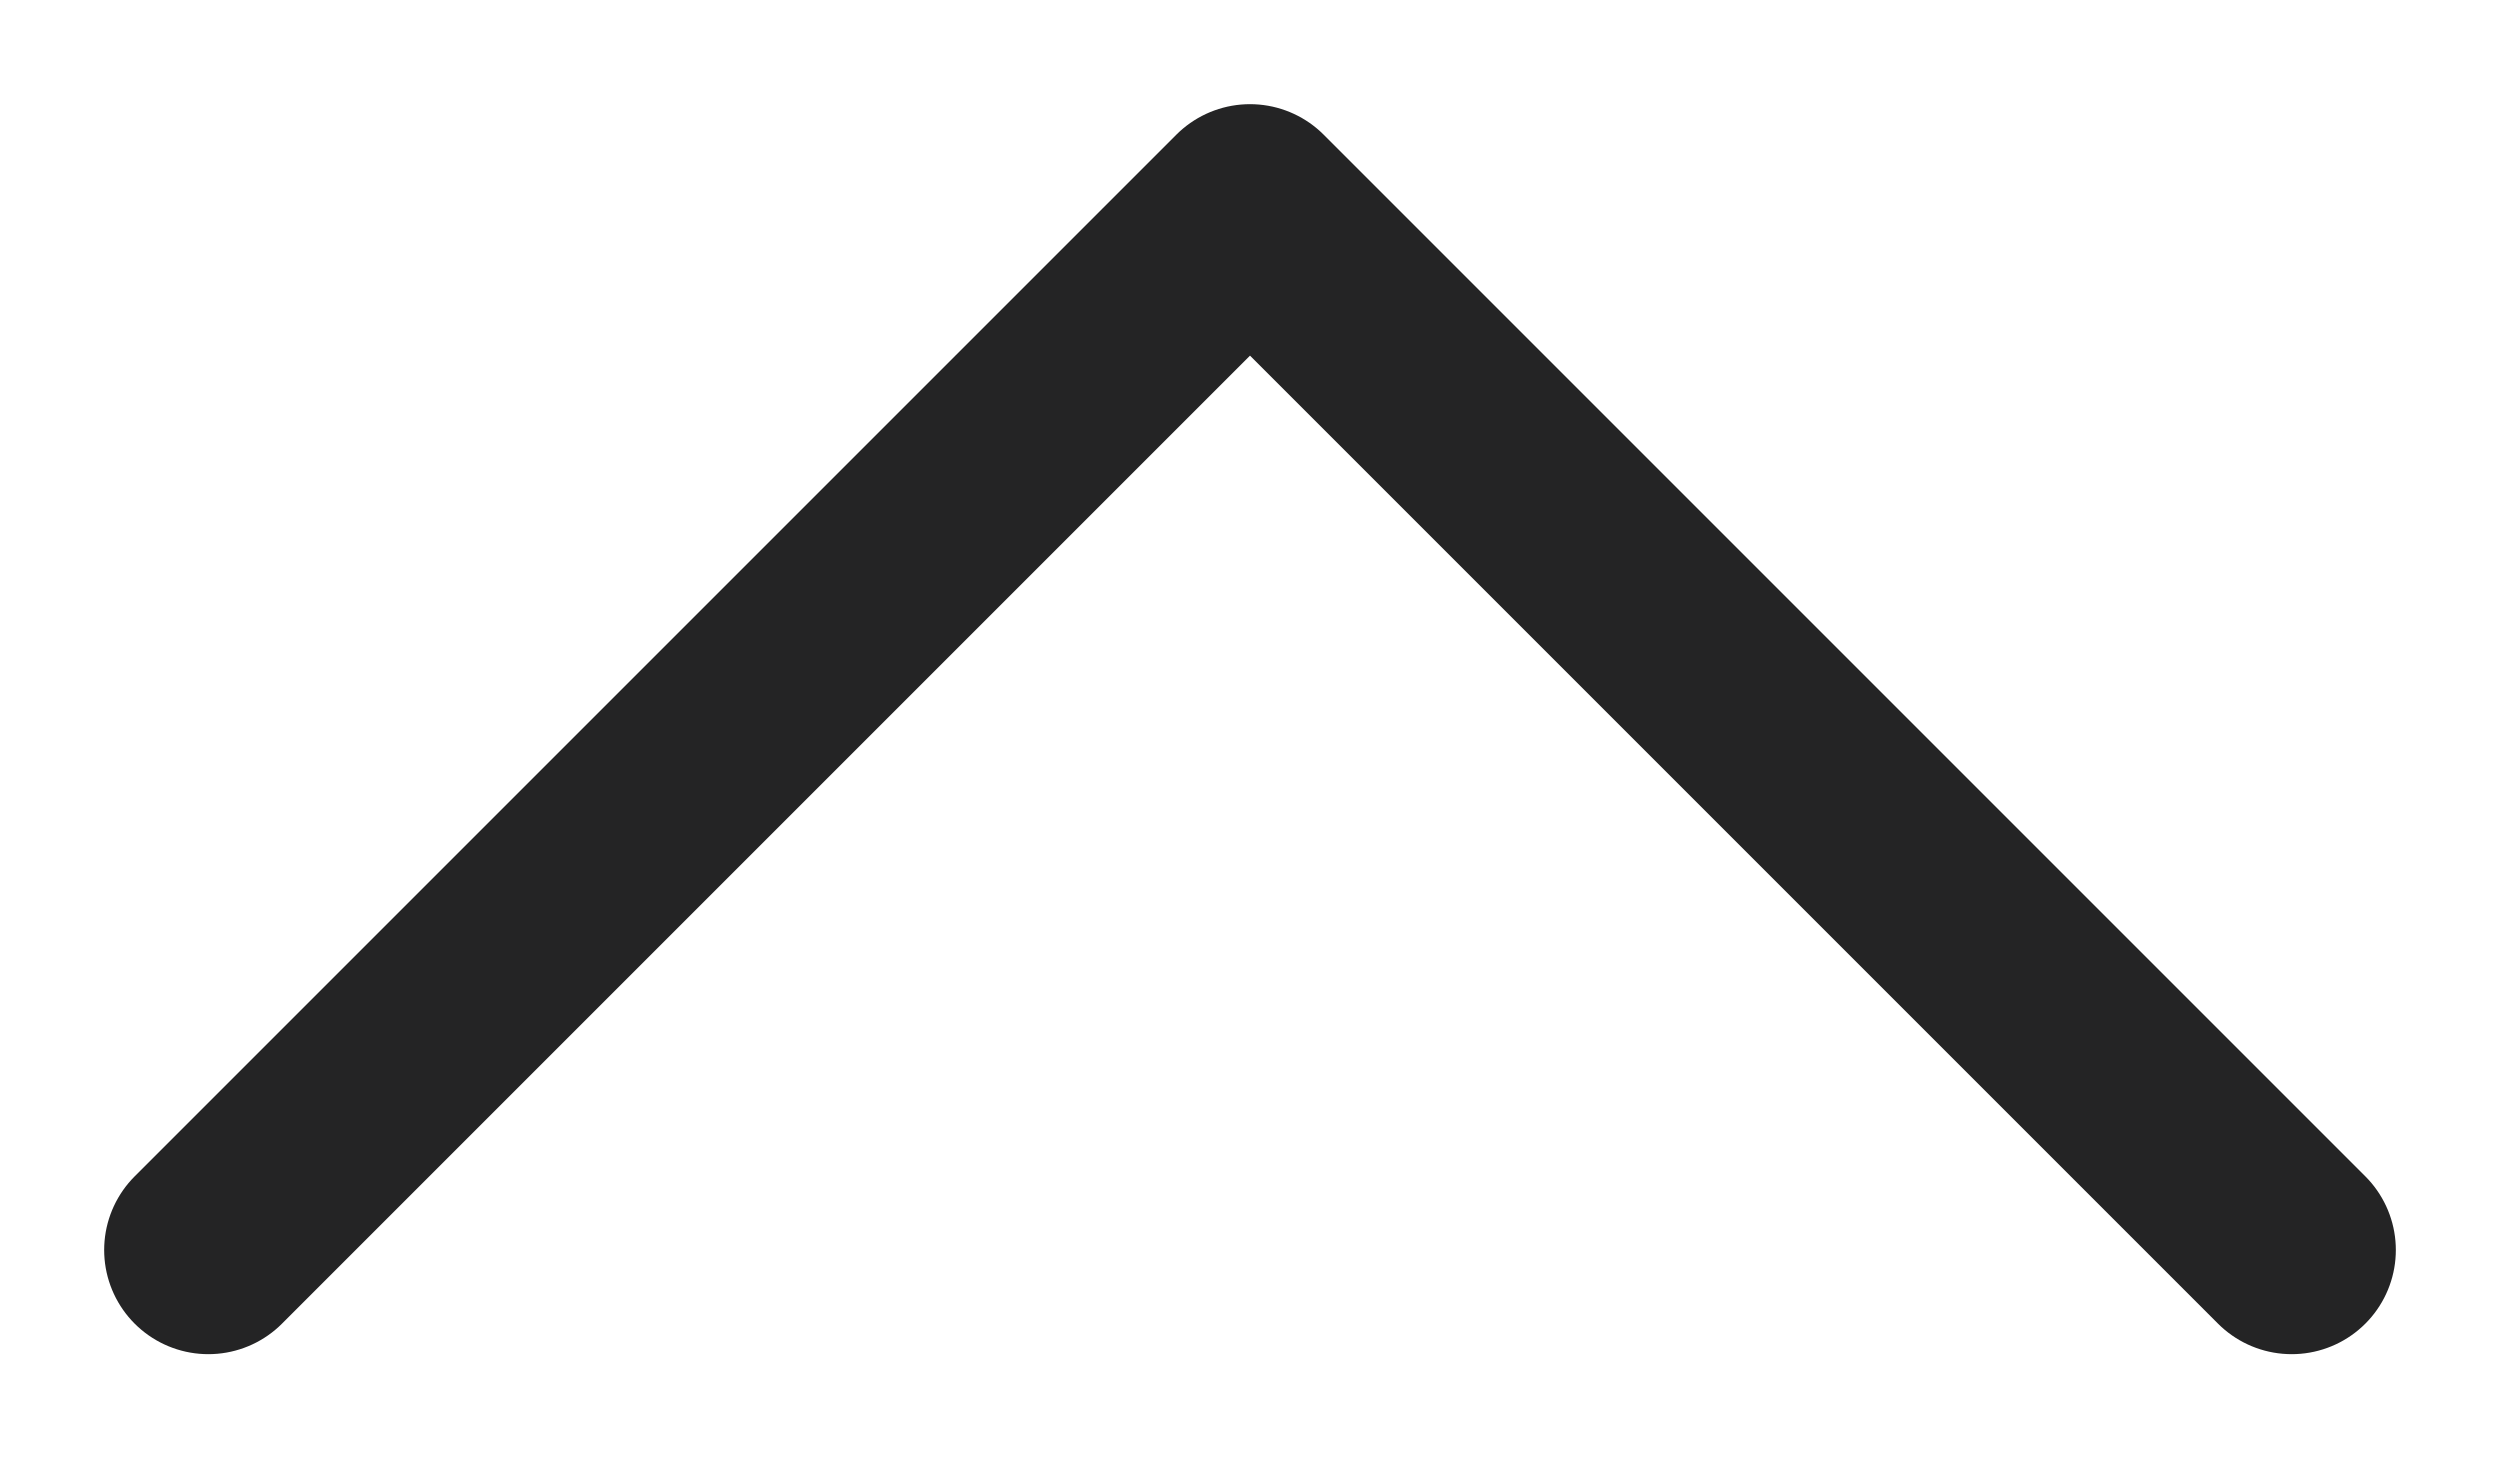 <svg width="12" height="7" viewBox="0 0 12 7" fill="none" xmlns="http://www.w3.org/2000/svg">
<g>
<path d="M11 6L6 1L1 6" stroke="#242425" stroke-linecap="round" stroke-linejoin="round"/>
</g>
</svg>
